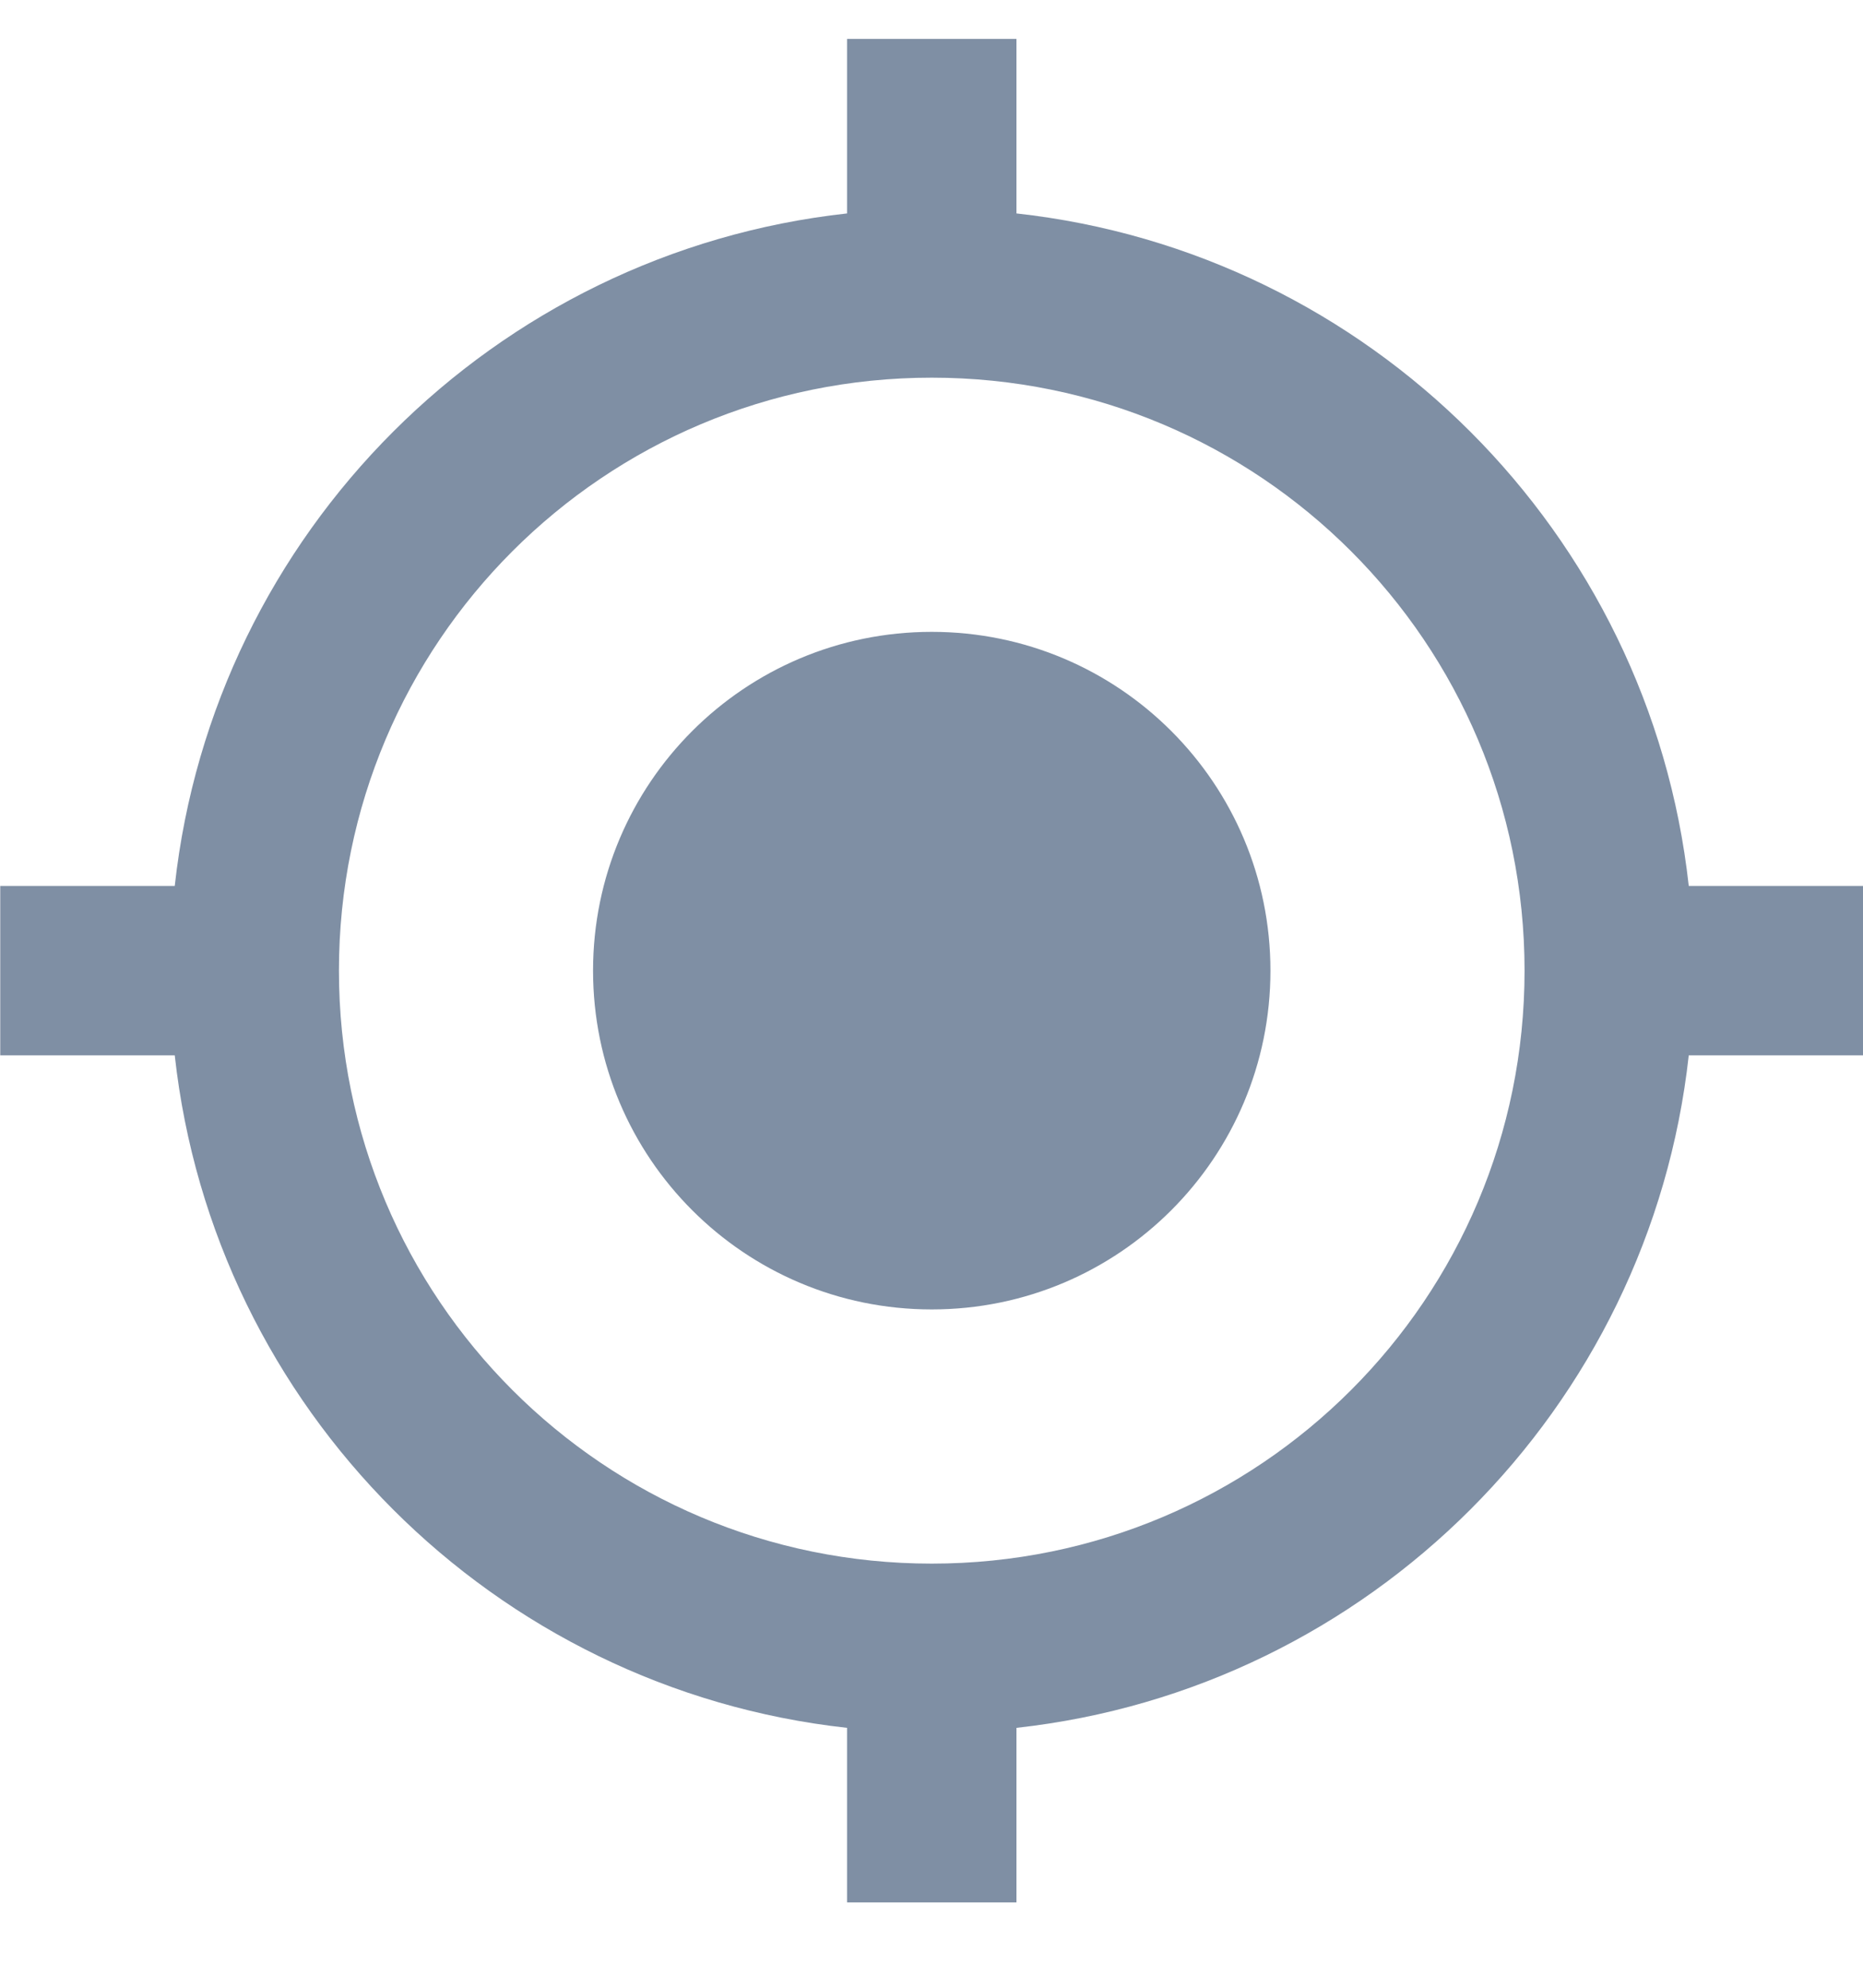 <?xml version="1.0" encoding="UTF-8"?>
<svg width="15px" height="16px" viewBox="0 0 15 16" version="1.1" xmlns="http://www.w3.org/2000/svg" xmlns:xlink="http://www.w3.org/1999/xlink">
    <!-- Generator: Sketch 48.2 (47327) - http://www.bohemiancoding.com/sketch -->
    <title>Icon</title>
    <desc>Created with Sketch.</desc>
    <defs></defs>
    <g id="06" stroke="none" stroke-width="1" fill="none" fill-rule="evenodd" transform="translate(-30, -214)">
        <g id="Left-Navigation-White" transform="translate(0, -18.5)" fill="#7F8FA4">
            <g id="Menu" transform="translate(20, 98.5)">
                <g id="Menu-Items" transform="translate(9, 0)">
                    <g id="Icons-White-/-Location-Icon" transform="translate(1.002, 134.313)">
                        <path d="M7.5,4.773 C5.993,4.773 4.773,5.993 4.773,7.5 C4.773,9.007 5.993,10.227 7.5,10.227 C9.007,10.227 10.227,9.007 10.227,7.5 C10.227,5.993 9.007,4.773 7.5,4.773 L7.5,4.773 Z M13.595,6.818 C13.282,3.975 11.025,1.718 8.182,1.405 L8.182,0 L6.818,0 L6.818,1.405 C3.975,1.718 1.718,3.975 1.405,6.818 L0,6.818 L0,8.182 L1.405,8.182 C1.718,11.025 3.975,13.282 6.818,13.595 L6.818,15 L8.182,15 L8.182,13.595 C11.025,13.282 13.282,11.025 13.595,8.182 L15,8.182 L15,6.818 L13.595,6.818 L13.595,6.818 Z M7.5,12.273 C4.861,12.273 2.727,10.139 2.727,7.5 C2.727,4.861 4.861,2.727 7.5,2.727 C10.139,2.727 12.273,4.861 12.273,7.5 C12.273,10.139 10.139,12.273 7.5,12.273 L7.5,12.273 Z" id="Icon"></path>
                    </g>
                </g>
            </g>
        </g>
    </g>
</svg>